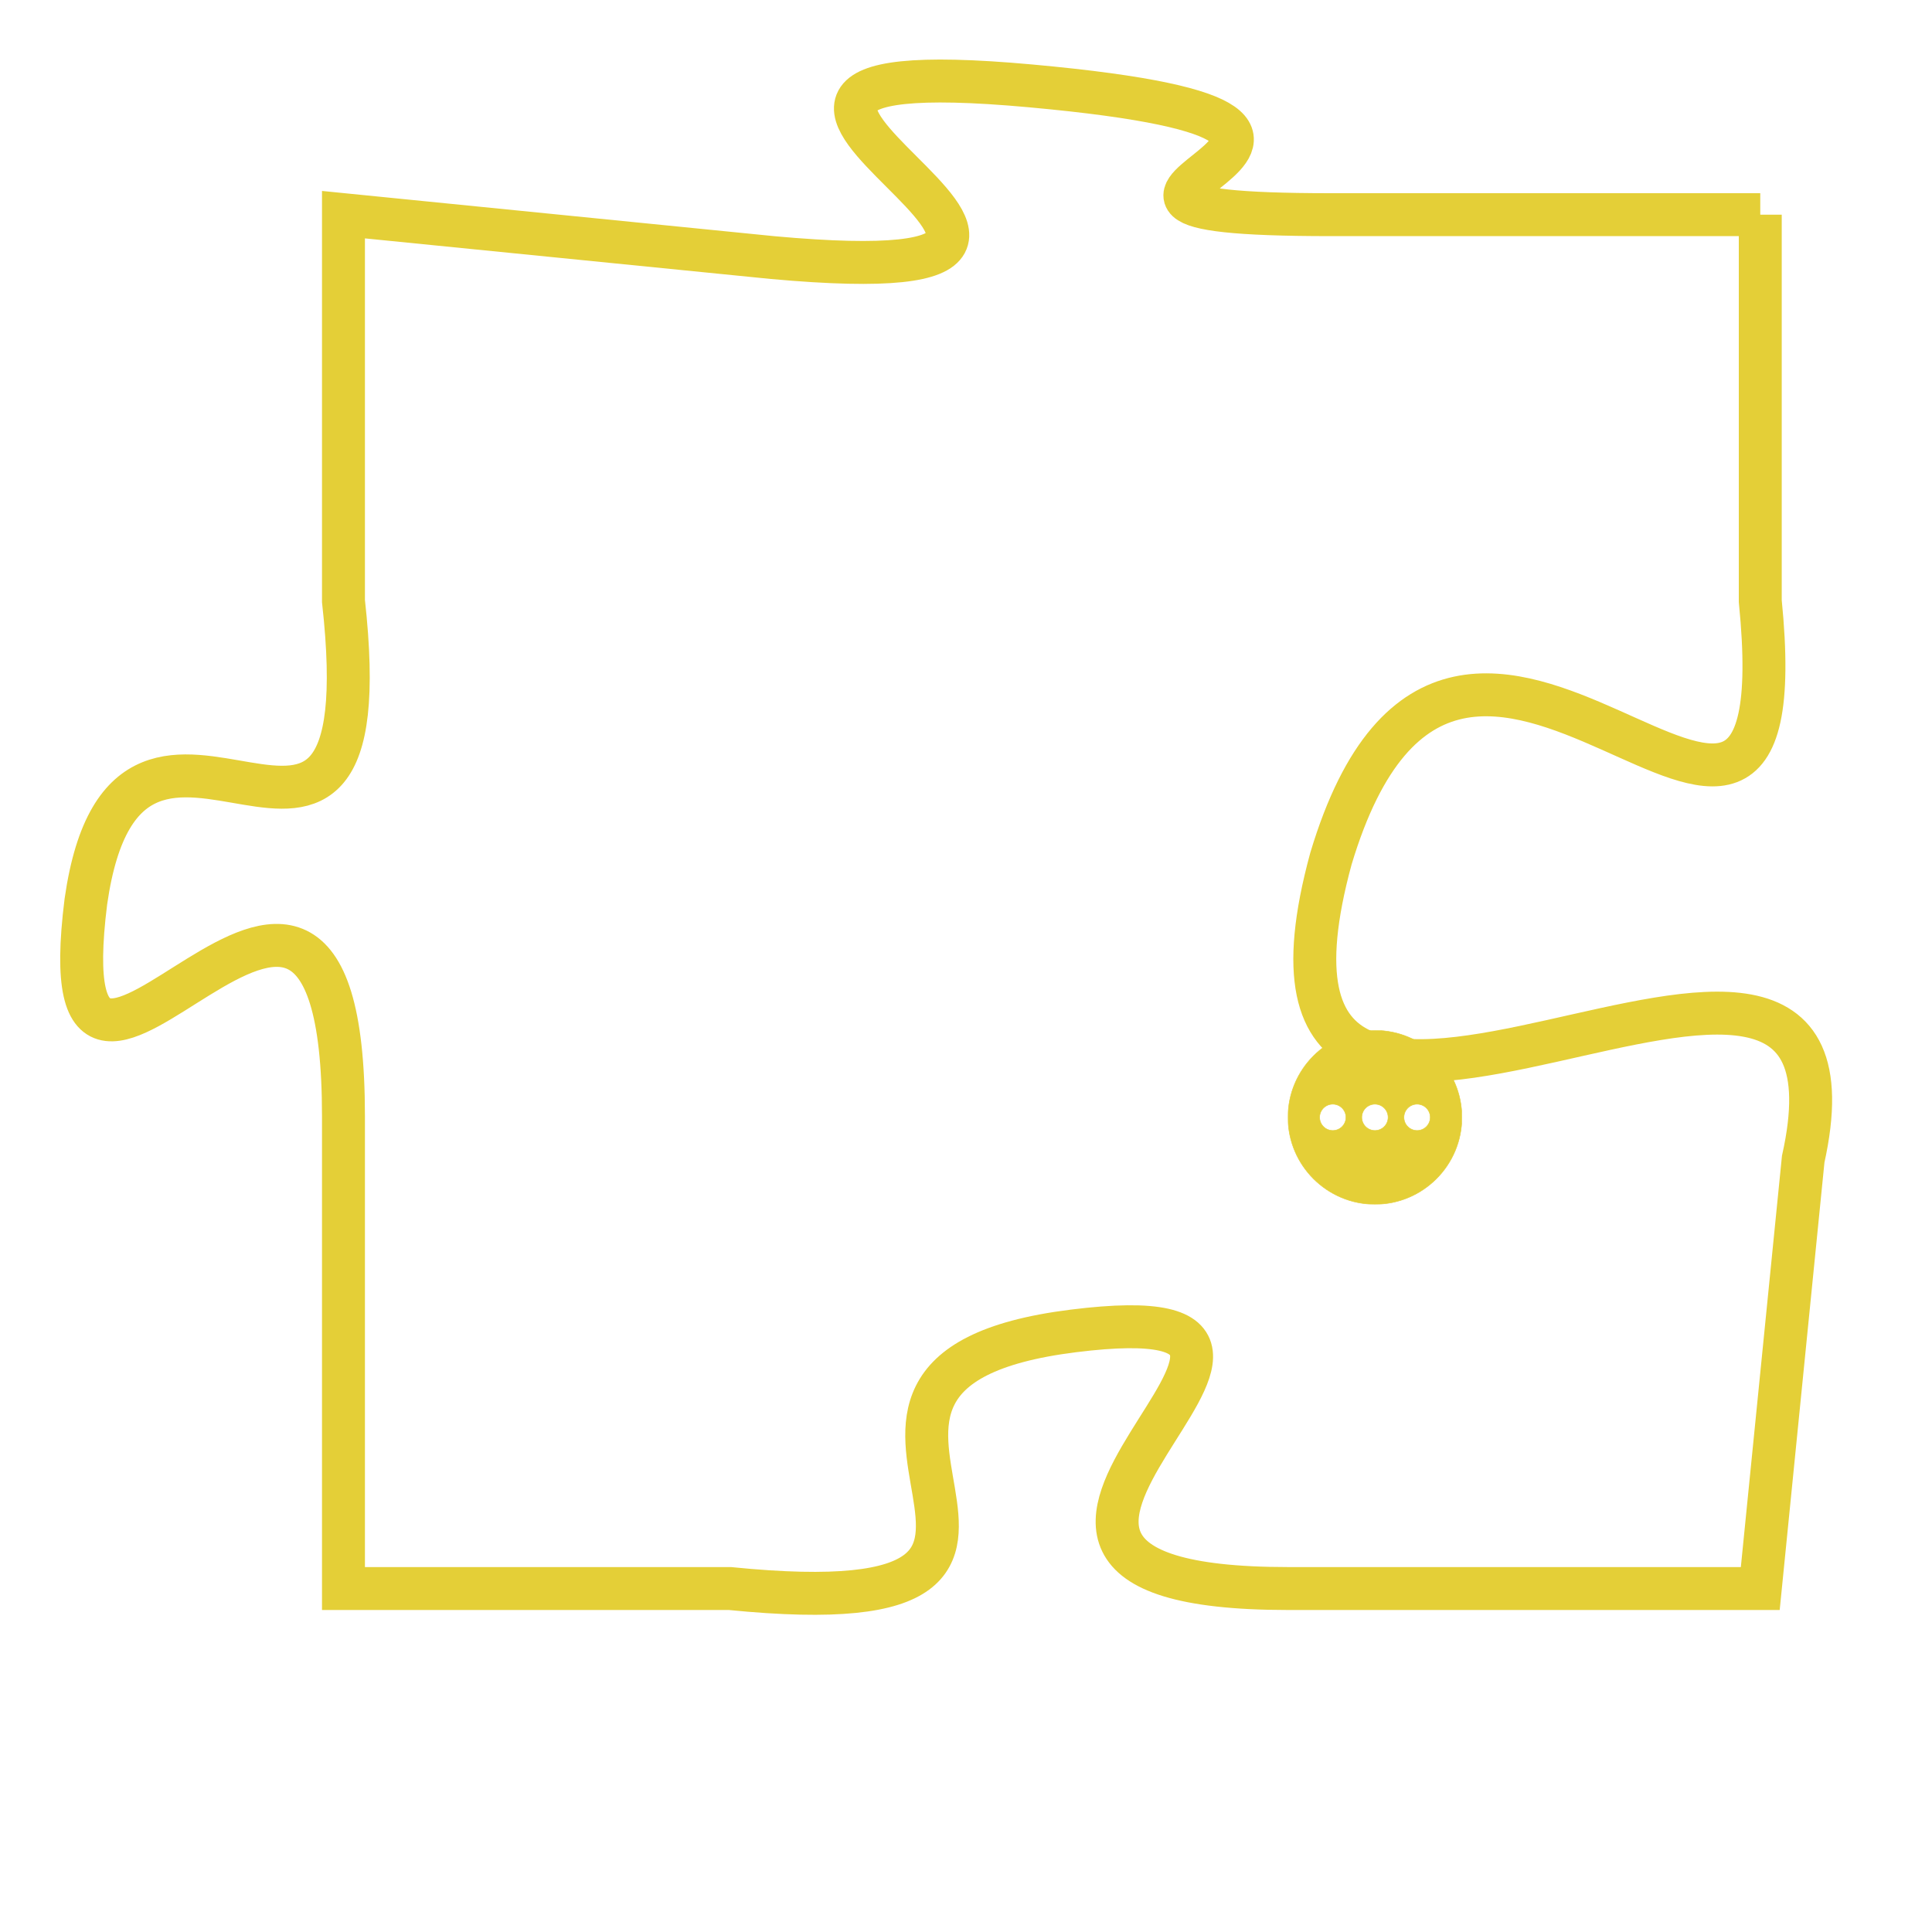 <svg version="1.1" xmlns="http://www.w3.org/2000/svg" xmlns:xlink="http://www.w3.org/1999/xlink" fill="transparent" x="0" y="0" width="350" height="350" preserveAspectRatio="xMinYMin slice"><style type="text/css">.links{fill:transparent;stroke: #E4CF37;}.links:hover{fill:#63D272; opacity:0.4;}</style><defs><g id="allt"><path id="t1117" d="M2574,256 L2564,256 C2555,256 2568,254 2557,253 C2546,252 2562,258 2551,257 L2541,256 2541,256 L2541,265 C2542,274 2536,265 2535,272 C2534,280 2541,267 2541,277 L2541,288 2541,288 L2550,288 C2560,289 2550,283 2558,282 C2566,281 2553,288 2563,288 L2574,288 2574,288 L2575,278 C2577,269 2561,282 2564,271 C2567,261 2575,275 2574,265 L2574,256"/></g><clipPath id="c" clipRule="evenodd" fill="transparent"><use href="#t1117"/></clipPath></defs><svg viewBox="2533 251 45 39" preserveAspectRatio="xMinYMin meet"><svg width="4380" height="2430"><g><image crossorigin="anonymous" x="0" y="0" href="https://nftpuzzle.license-token.com/assets/completepuzzle.svg" width="100%" height="100%" /><g class="links"><use href="#t1117"/></g></g></svg><svg x="2563" y="275" height="9%" width="9%" viewBox="0 0 330 330"><g><a xlink:href="https://nftpuzzle.license-token.com/" class="links"><title>See the most innovative NFT based token software licensing project</title><path fill="#E4CF37" id="more" d="M165,0C74.019,0,0,74.019,0,165s74.019,165,165,165s165-74.019,165-165S255.981,0,165,0z M85,190 c-13.785,0-25-11.215-25-25s11.215-25,25-25s25,11.215,25,25S98.785,190,85,190z M165,190c-13.785,0-25-11.215-25-25 s11.215-25,25-25s25,11.215,25,25S178.785,190,165,190z M245,190c-13.785,0-25-11.215-25-25s11.215-25,25-25 c13.785,0,25,11.215,25,25S258.785,190,245,190z"></path></a></g></svg></svg></svg>
